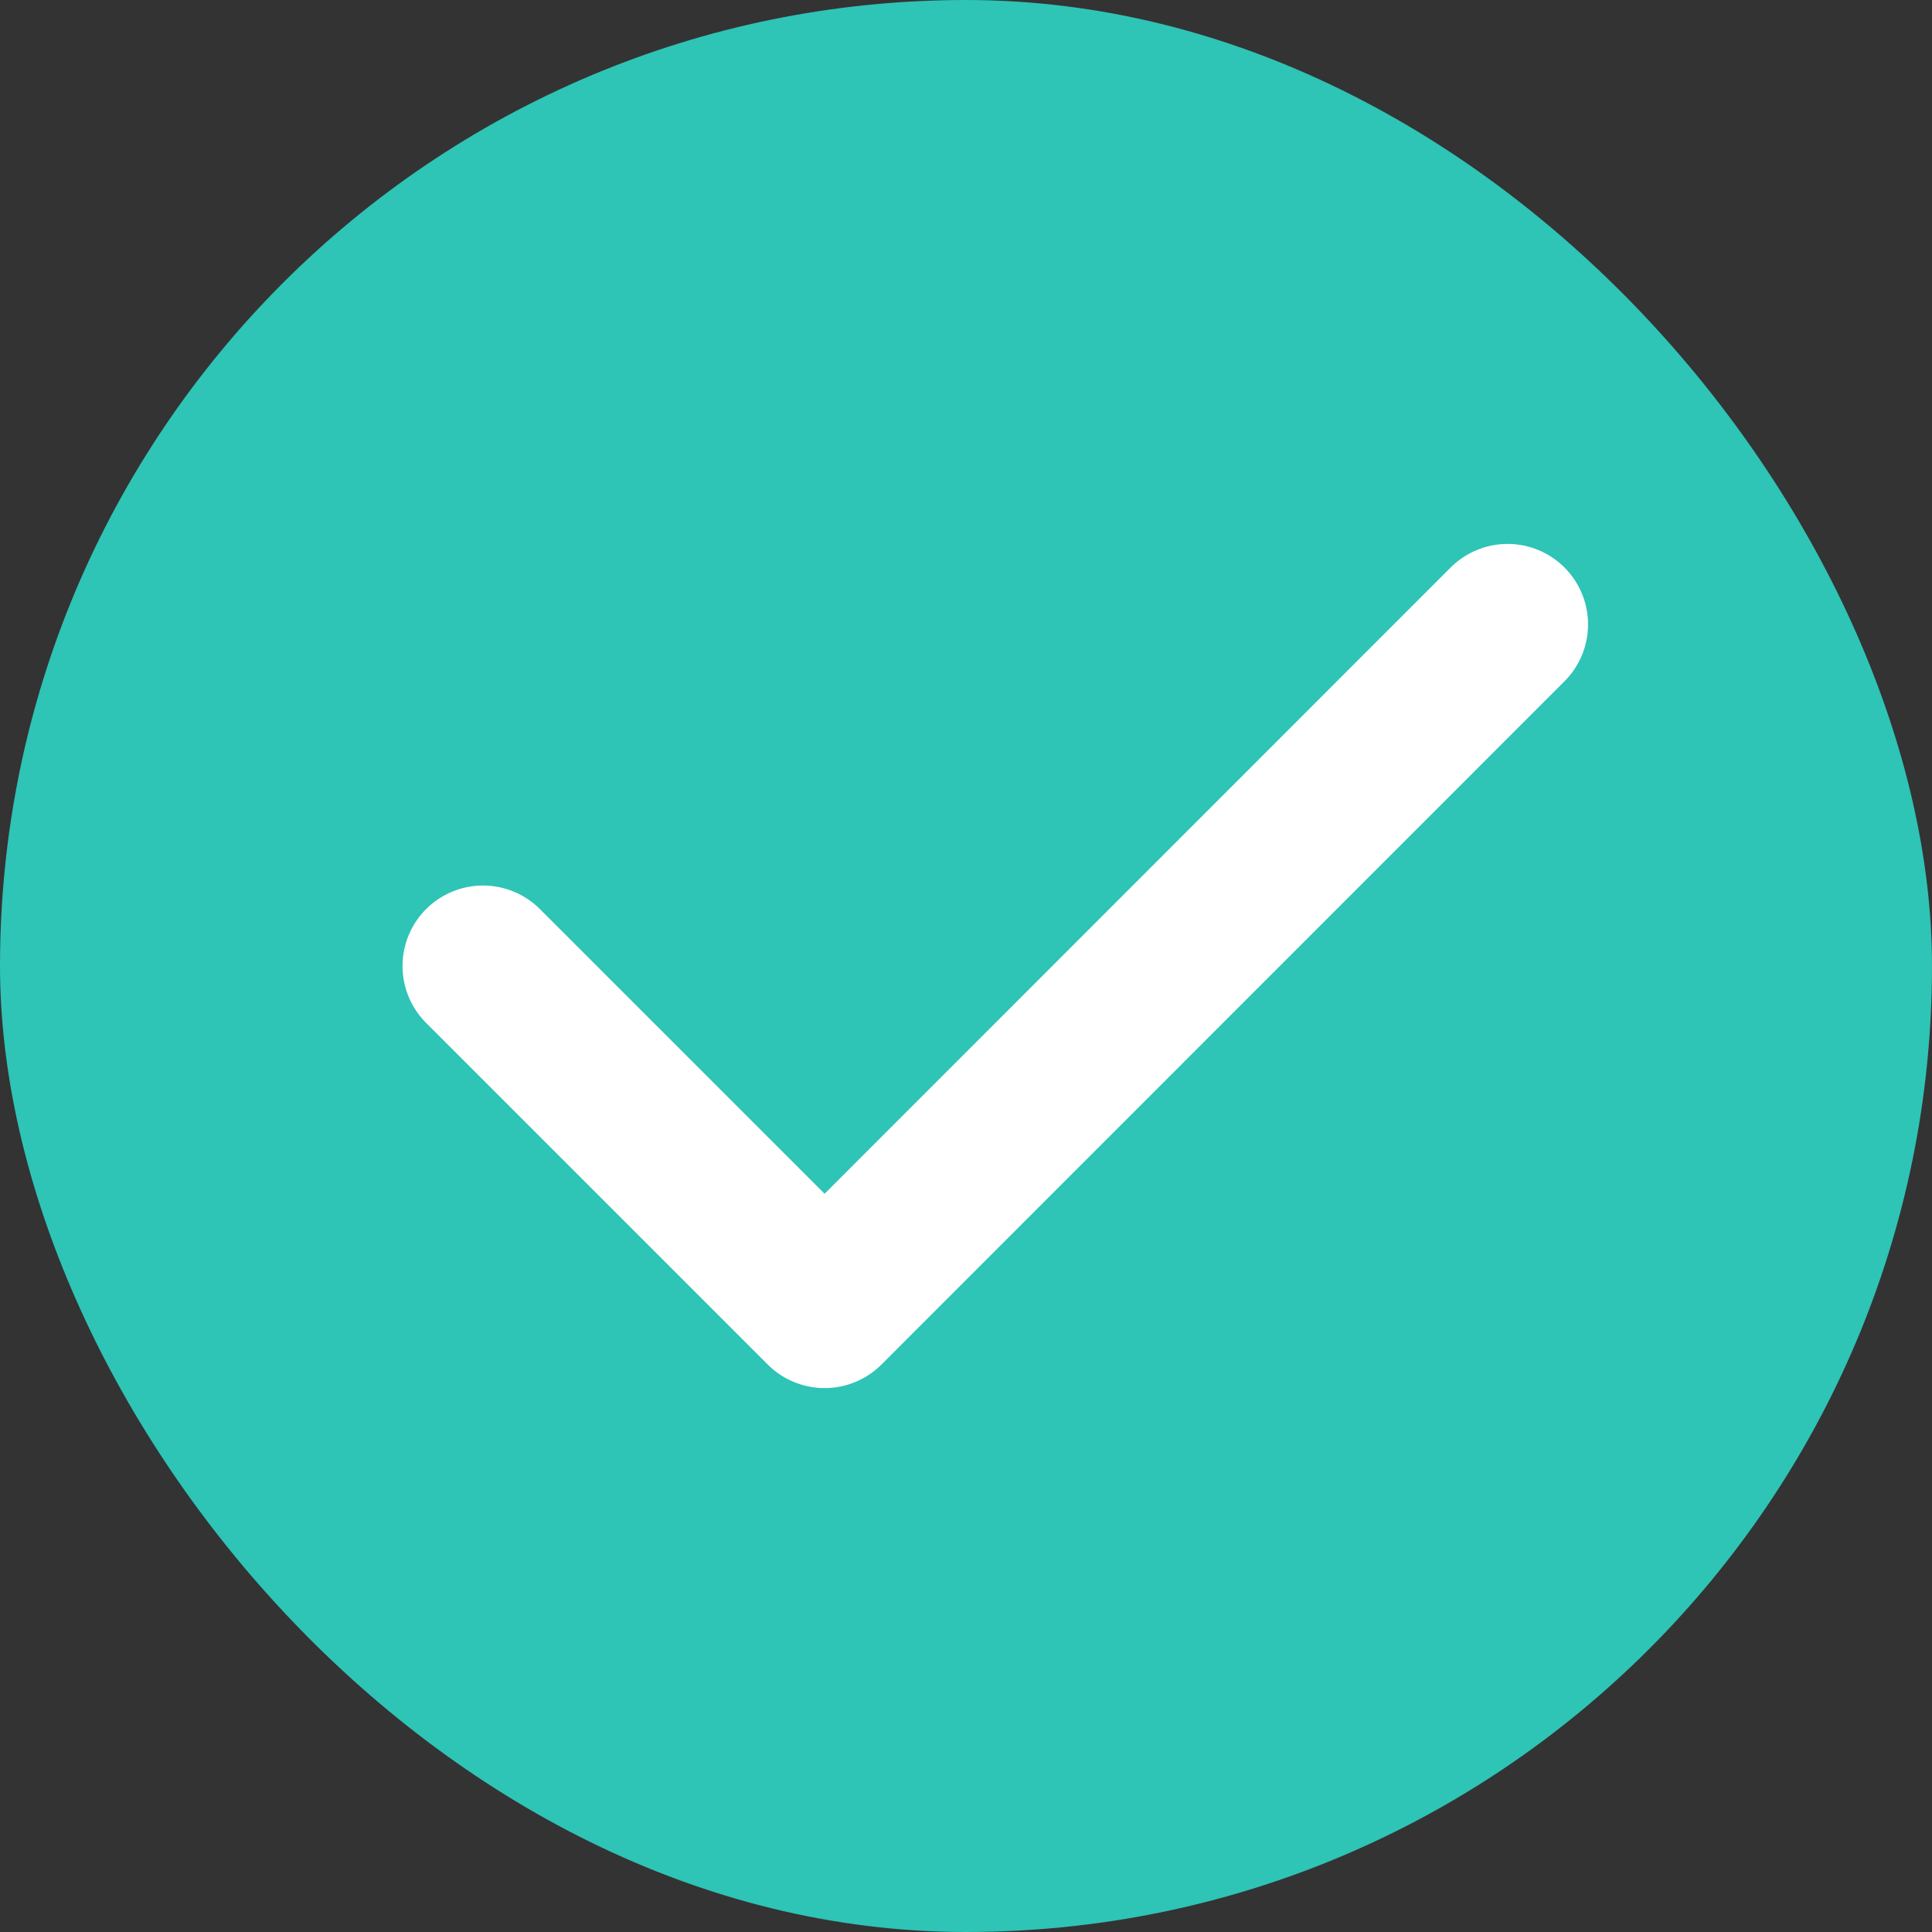 <svg width="16" height="16" viewBox="0 0 16 16" fill="none" xmlns="http://www.w3.org/2000/svg">
<rect x="0" y="0" width="16" height="16" fill="#333333" stroke="none"/>
<rect width="16" height="16" rx="8" fill="#2EC4B6"/>
<path d="M4 8L6.829 10.829L12.485 5.171" stroke="white" stroke-width="1.333" stroke-linecap="round" stroke-linejoin="round"/>
</svg>
